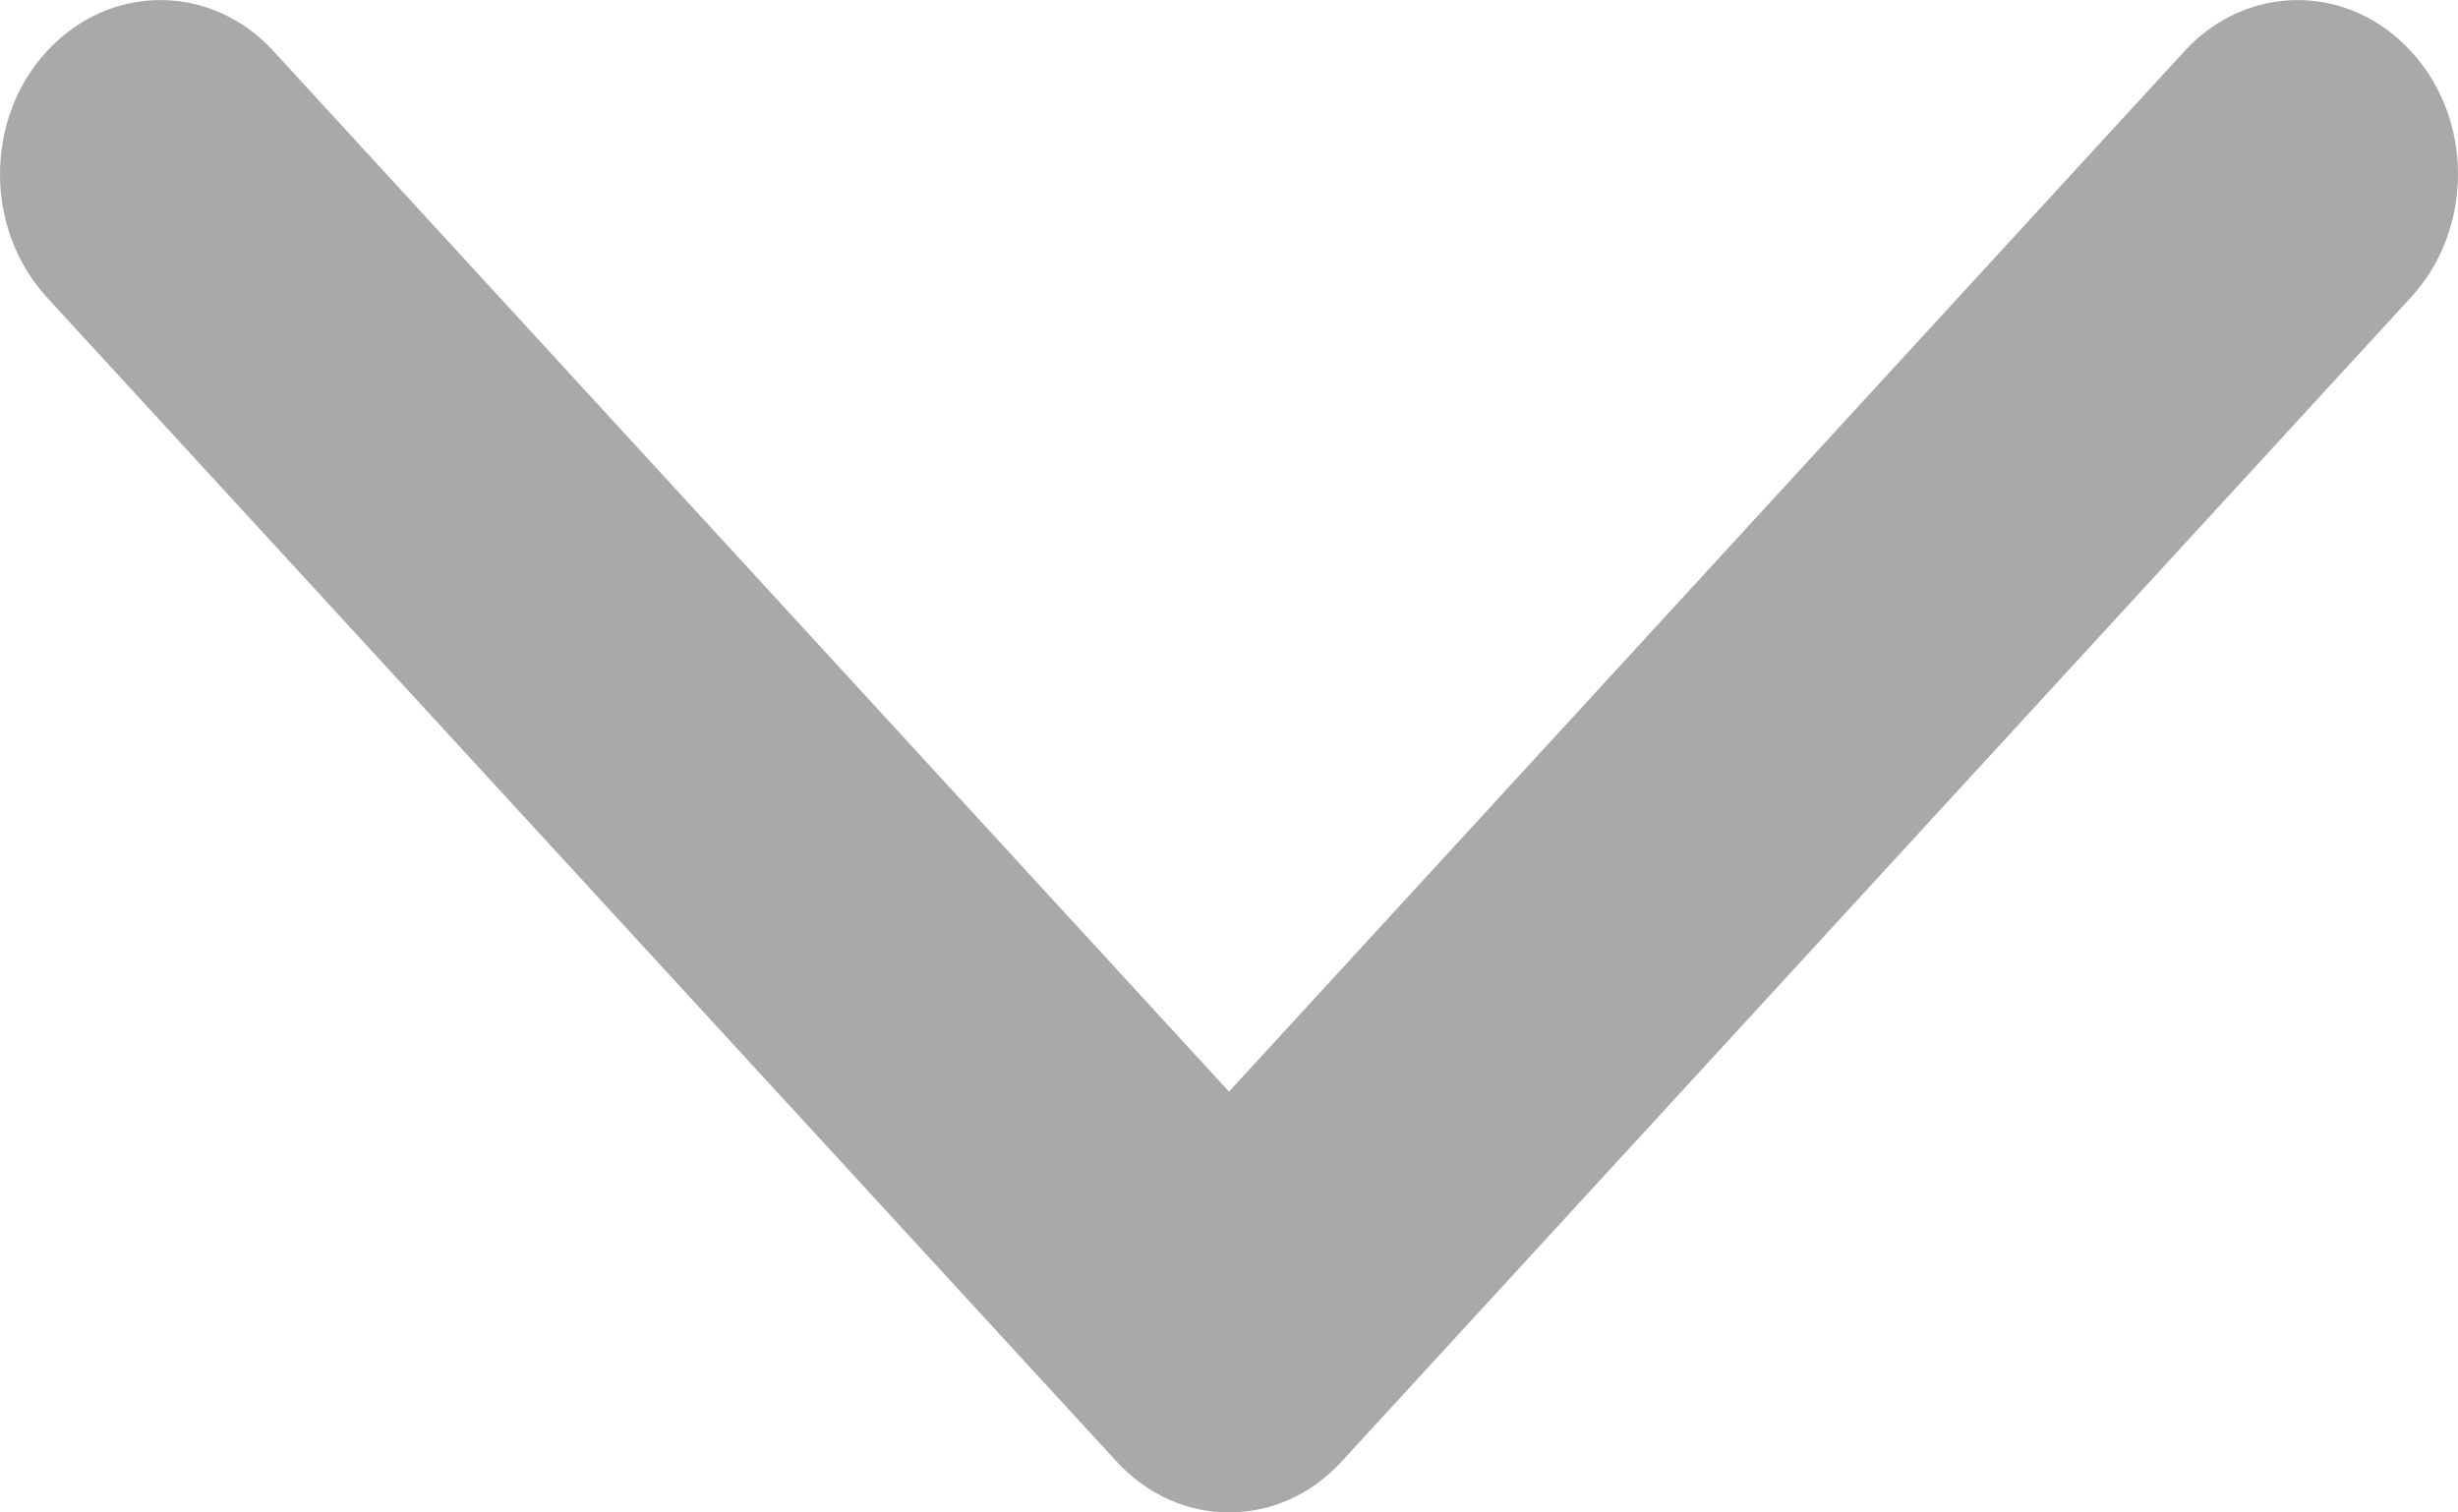 <?xml version="1.0" encoding="UTF-8"?>
<svg width="13px" height="8px" viewBox="0 0 13 8" version="1.1" xmlns="http://www.w3.org/2000/svg" xmlns:xlink="http://www.w3.org/1999/xlink">
    <!-- Generator: Sketch 52.2 (67145) - http://www.bohemiancoding.com/sketch -->
    <title>箭头-展开@1x</title>
    <desc>Created with Sketch.</desc>
    <g id="时光宝库web版" stroke="none" stroke-width="1" fill="none" fill-rule="evenodd">
        <g id="切图" transform="translate(-303, -970)" fill="#A9A9A9">
            <path d="M312.578,967.5 C312.815,967.5 313.05,967.582 313.229,967.748 C313.59,968.08 313.59,968.617 313.229,968.947 L307.726,974 L313.229,979.053 C313.59,979.384 313.59,979.92 313.229,980.251 C312.871,980.583 312.287,980.583 311.927,980.251 L305.773,974.599 C305.409,974.269 305.409,973.733 305.773,973.402 L311.927,967.748 C312.108,967.583 312.343,967.5 312.578,967.5" id="箭头-展开" transform="translate(309.5, 974) rotate(-90) translate(-309.5, -974) "></path>
        </g>
    </g>
</svg>